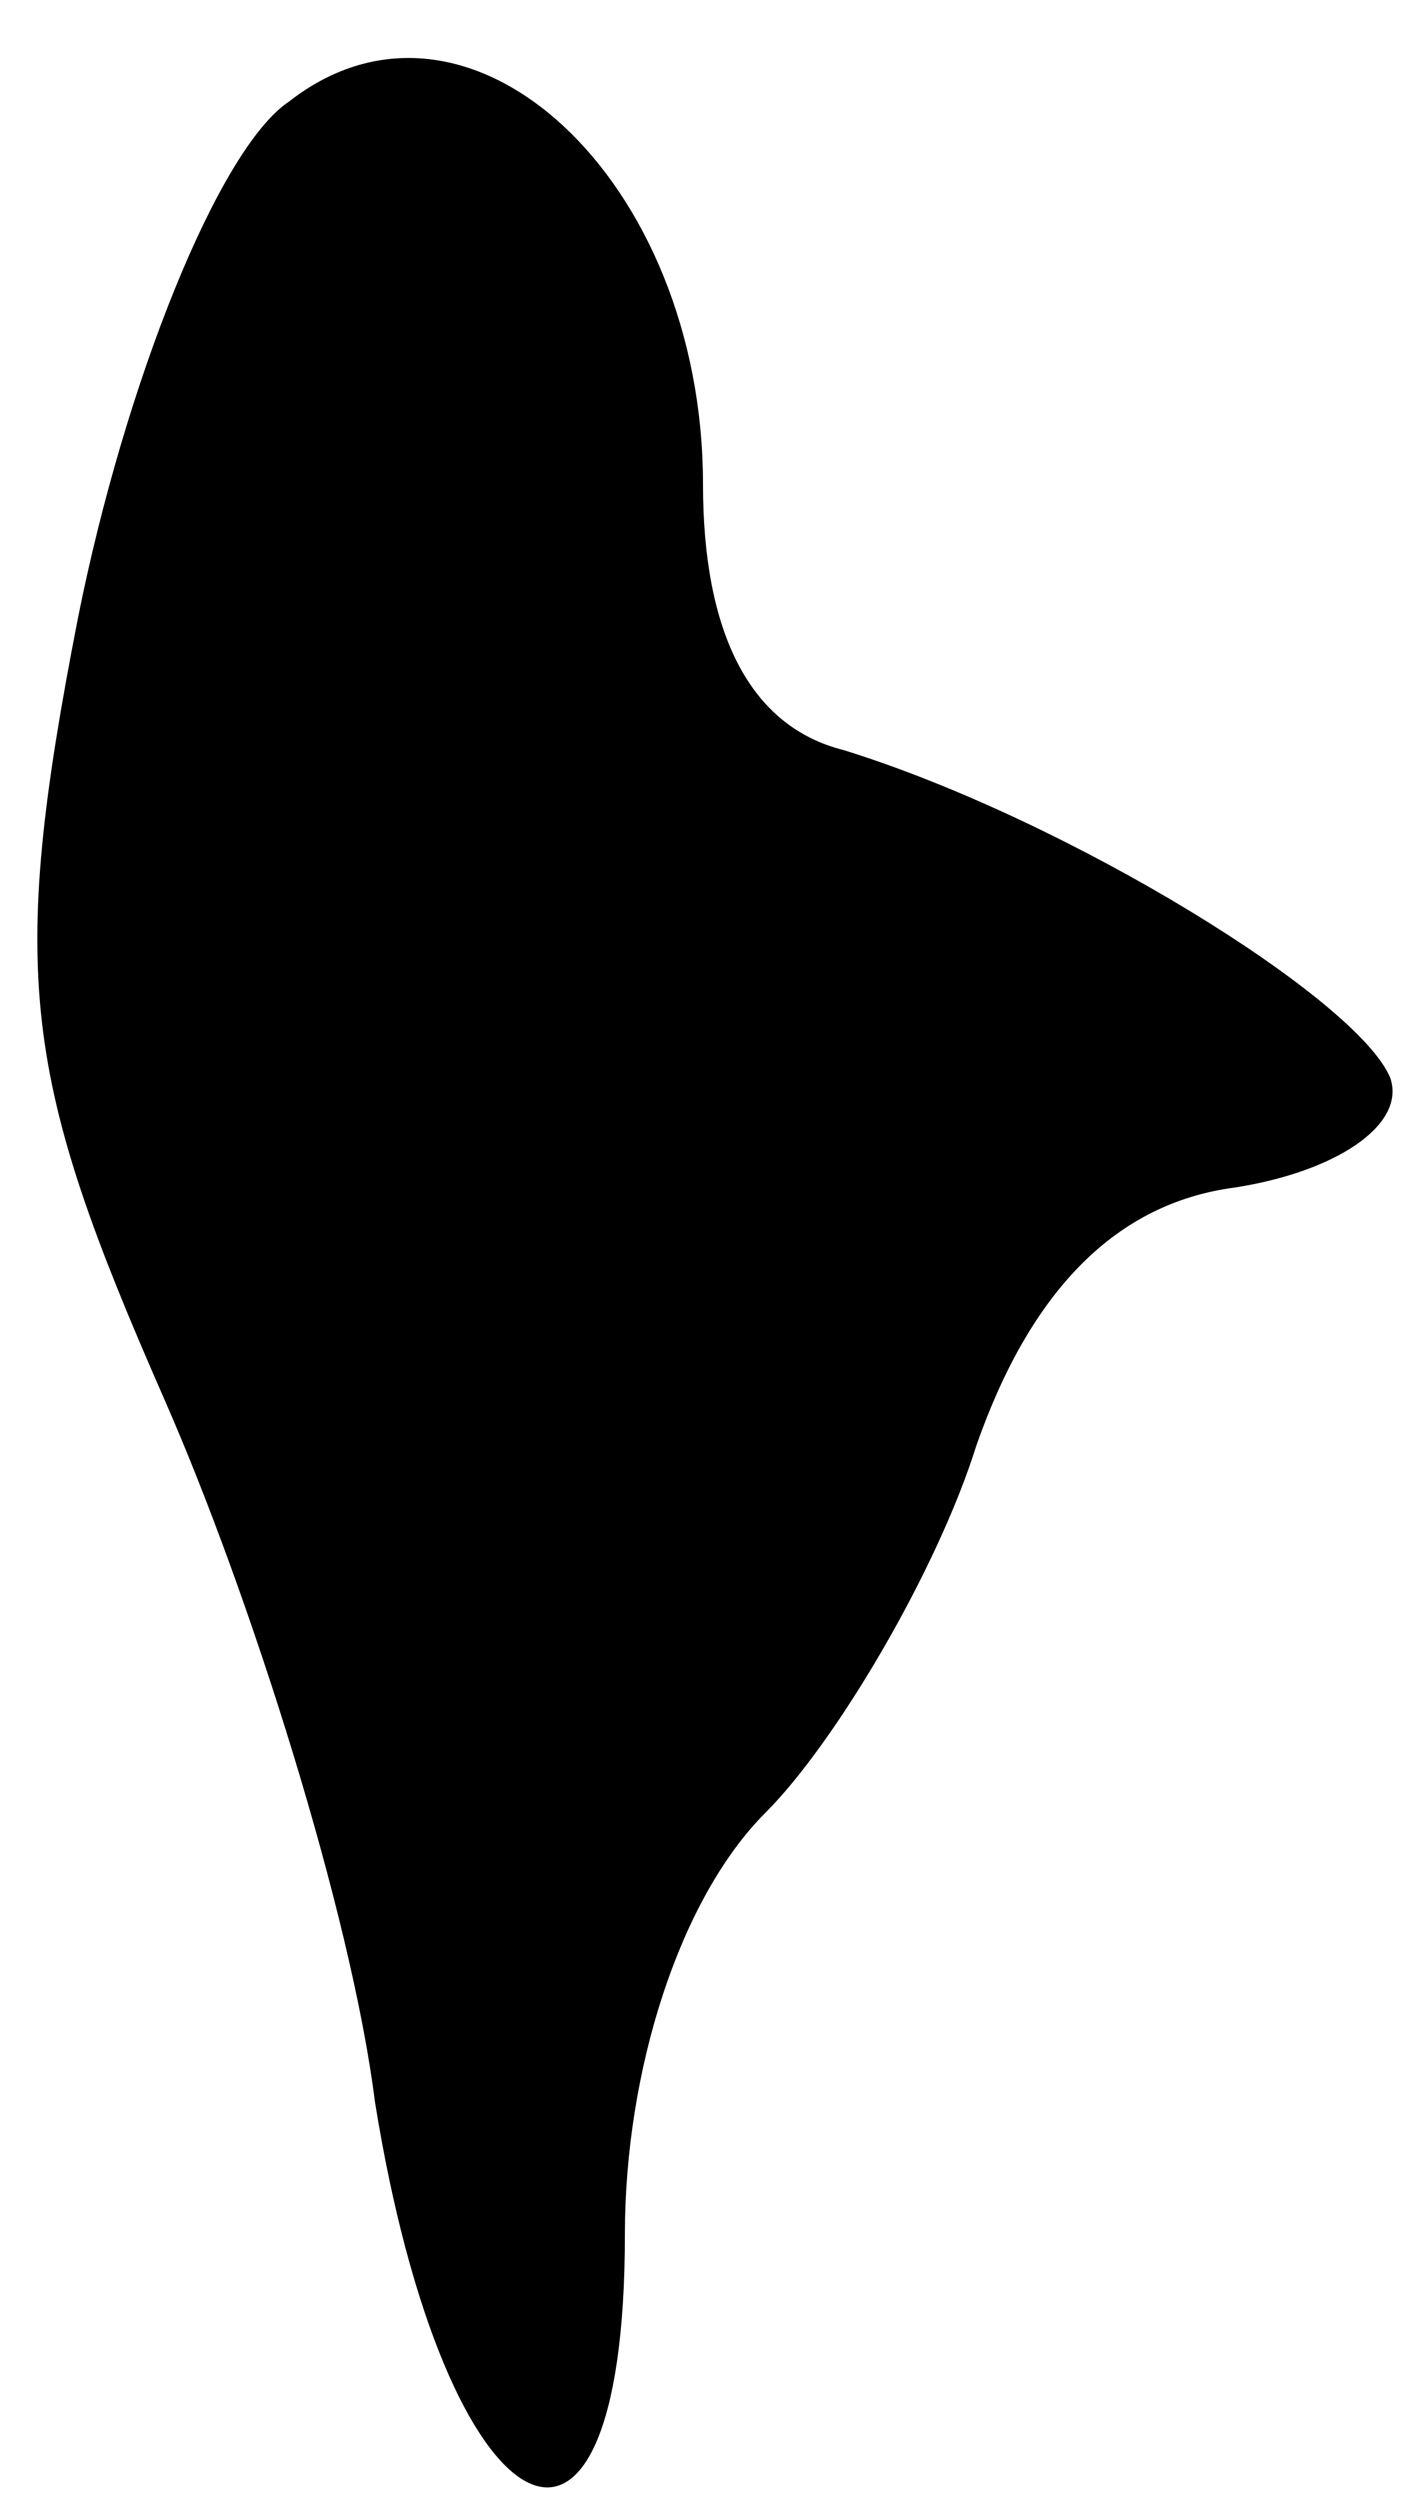 <?xml version="1.0" standalone="no"?>
<!DOCTYPE svg PUBLIC "-//W3C//DTD SVG 20010904//EN"
 "http://www.w3.org/TR/2001/REC-SVG-20010904/DTD/svg10.dtd">
<svg version="1.0" xmlns="http://www.w3.org/2000/svg"
 width="18pt" height="32pt" viewBox="0 0 18 32"
 preserveAspectRatio="xMidYMid meet">
<g transform="translate(0,32) scale(0.1,-0.1)"
fill="#000000" stroke="none">
<path fill="#000000" stroke="none" d="M37 307 c-9 -6 -21 -36 -27 -66 -9 -46
-7 -59 11 -100 11 -25 24 -66 27 -90 9 -56 32 -68 32 -17 0 21 7 43 18 54 9 9
22 31 27 47 7 20 18 31 33 33 13 2 22 8 20 14 -4 10 -41 33 -70 42 -12 3 -18
15 -18 34 0 39 -30 67 -53 49z"/>
</g>
</svg>
